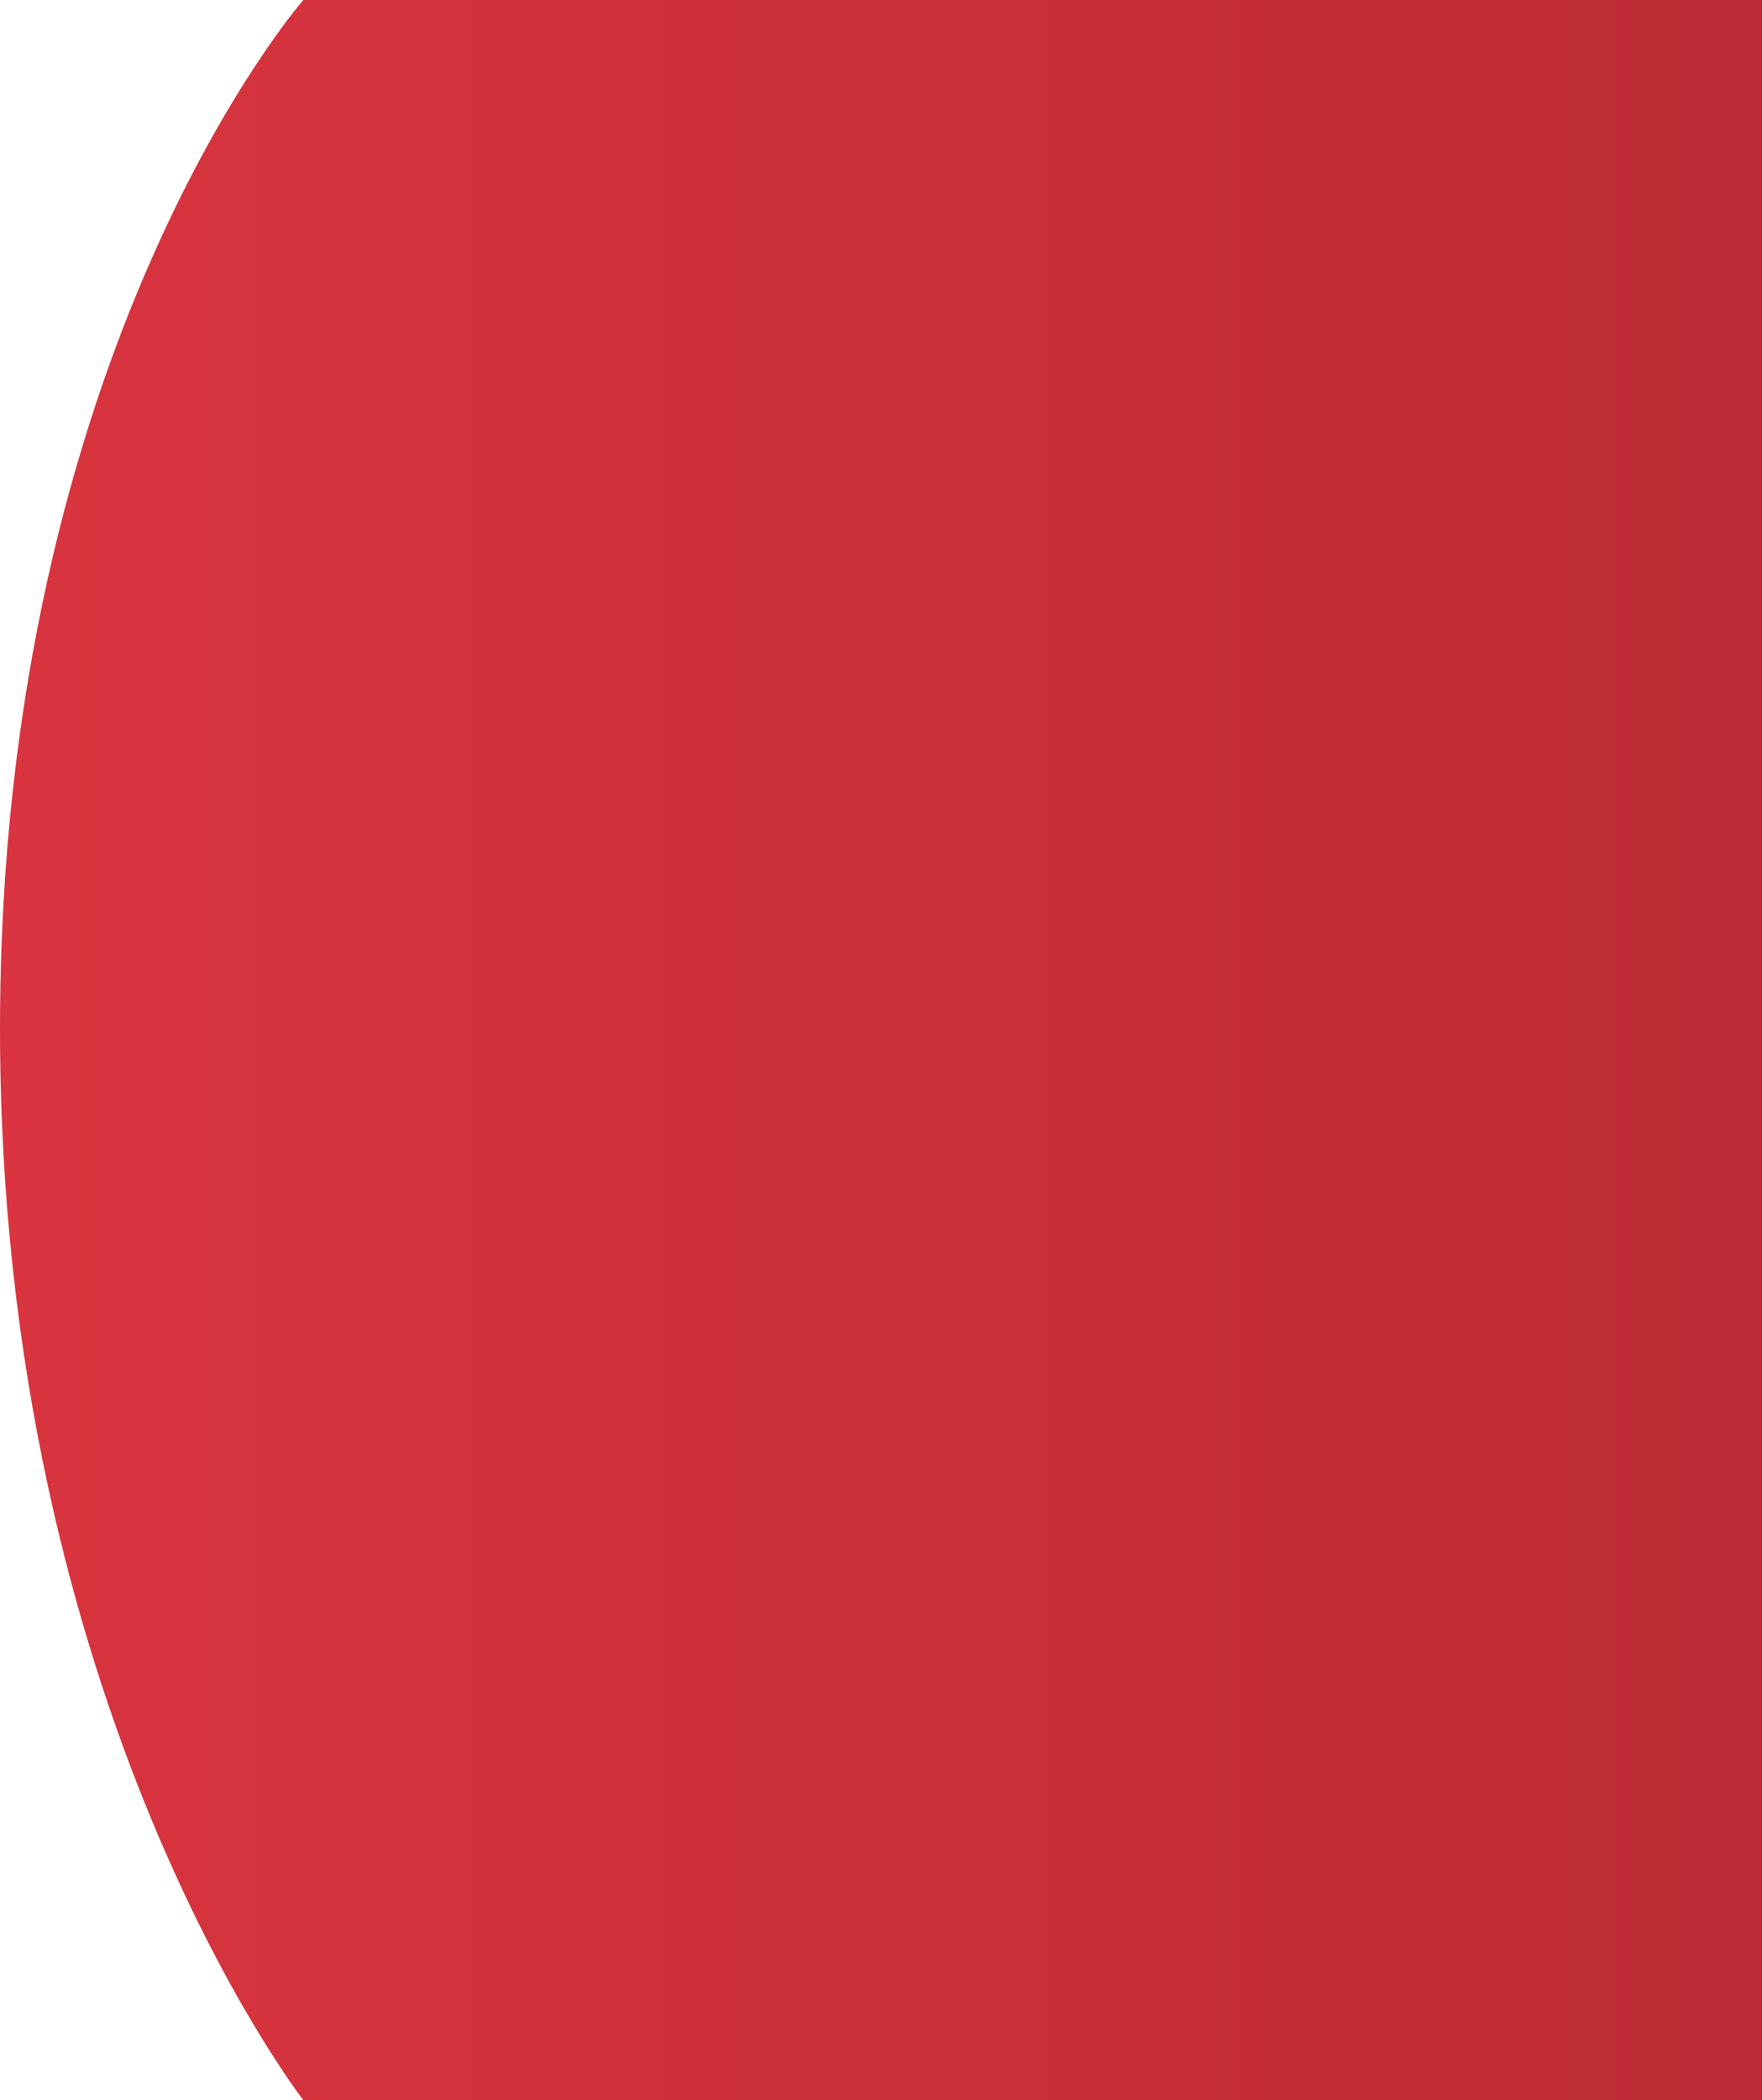 <svg xmlns="http://www.w3.org/2000/svg" xmlns:xlink="http://www.w3.org/1999/xlink" width="906.316" height="1079.999" viewBox="0 0 906.316 1079.999">
  <defs>
    <linearGradient id="linear-gradient" y1="0.376" x2="0.97" y2="0.376" gradientUnits="objectBoundingBox">
      <stop offset="0" stop-color="#d9343f"/>
      <stop offset="1" stop-color="#bc2b35"/>
    </linearGradient>
  </defs>
  <path id="Path_9" data-name="Path 9" d="M1068.648,0S912.631,178.364,912.631,528.947,1068.648,1080,1068.648,1080h750.3V0Z" transform="translate(-912.631)" fill="url(#linear-gradient)"/>
</svg>
